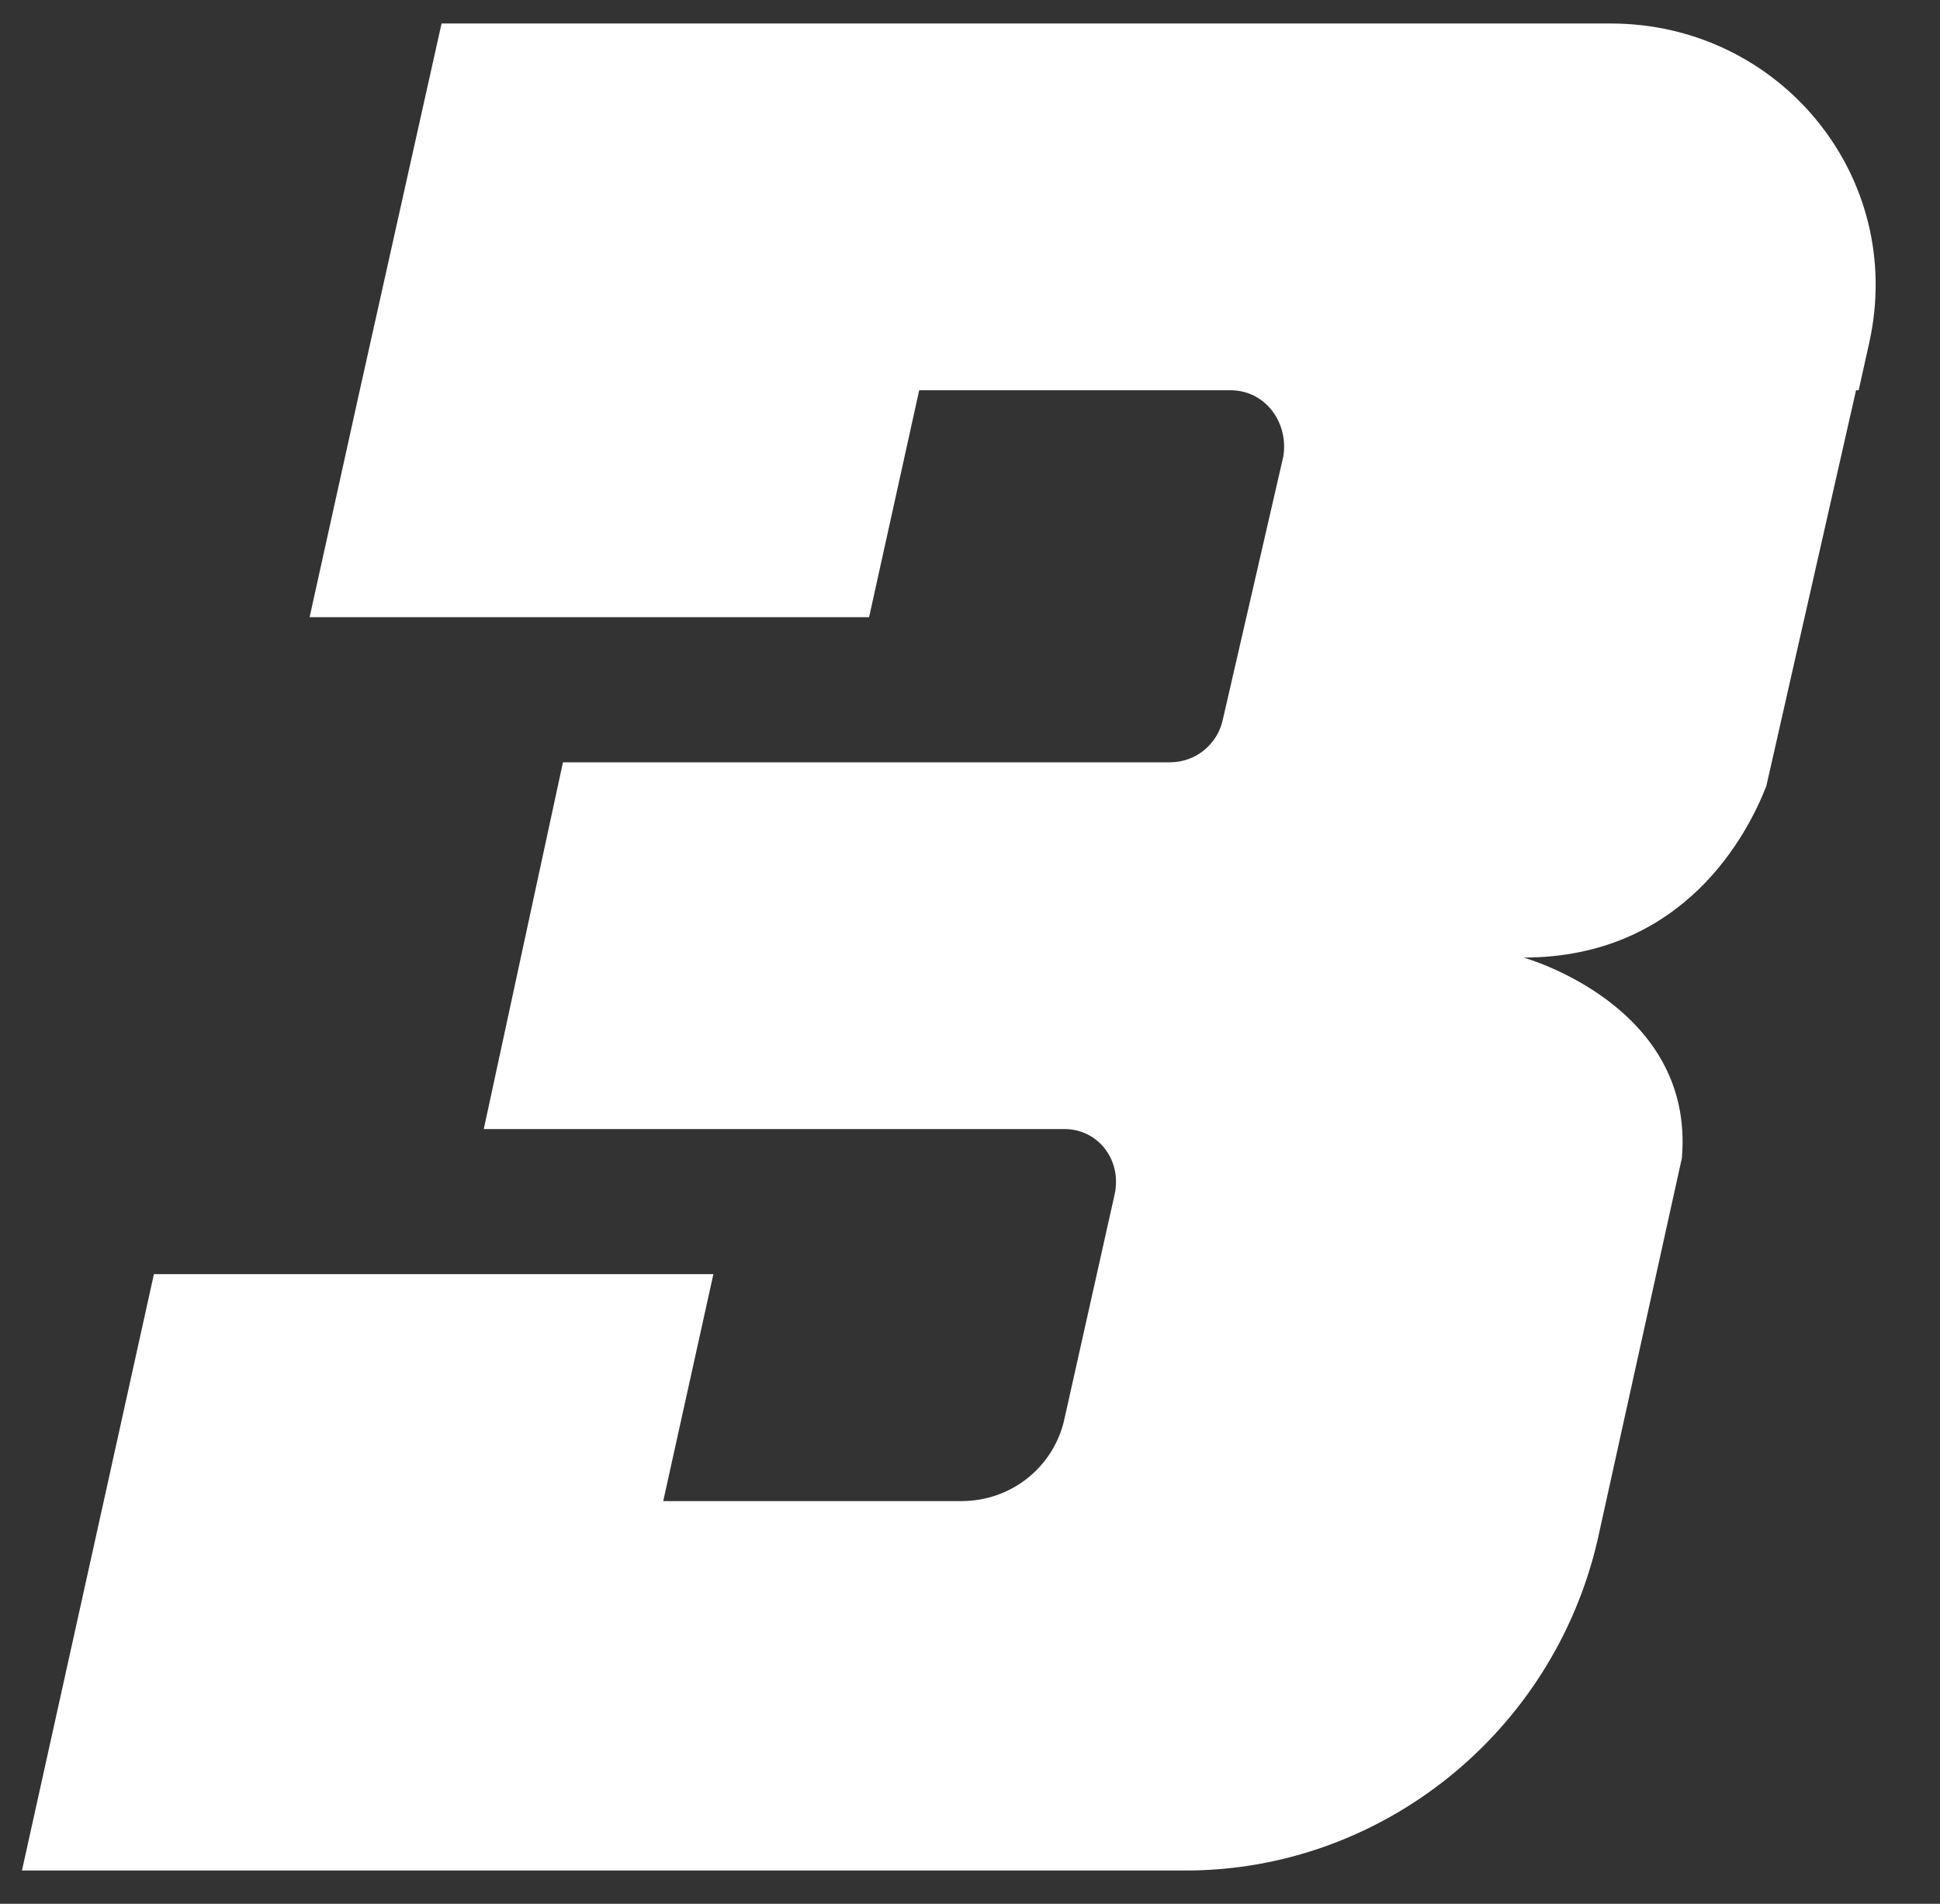 <svg width="54" height="53" viewBox="0 0 54 53" fill="none" xmlns="http://www.w3.org/2000/svg">
<rect x="0" y="0" width="54" height="53" fill="#333333" stroke="none"/>
<path d="M49.166 21.883C48.651 23.205 46.888 26.658 42.407 26.658C42.407 26.658 47.182 27.98 46.815 32.24L44.464 42.892C43.215 48.254 38.441 52.074 33.005 52.074H0.611L2.888 41.79L4.284 35.472H19.857L18.461 41.79H26.761C28.157 41.79 29.332 40.835 29.626 39.513L31.022 33.269C31.242 32.314 30.581 31.432 29.626 31.432H13.466L15.67 21.222H32.564C33.299 21.222 33.887 20.708 34.034 20.047L35.723 12.701C35.87 11.746 35.209 10.865 34.254 10.865H25.586L24.191 17.182H8.618L10.014 10.865L12.291 0.654H44.832C49.533 0.654 53.059 4.915 52.03 9.543L51.736 10.865H51.663L49.166 21.883Z" fill="white"/>
</svg>
